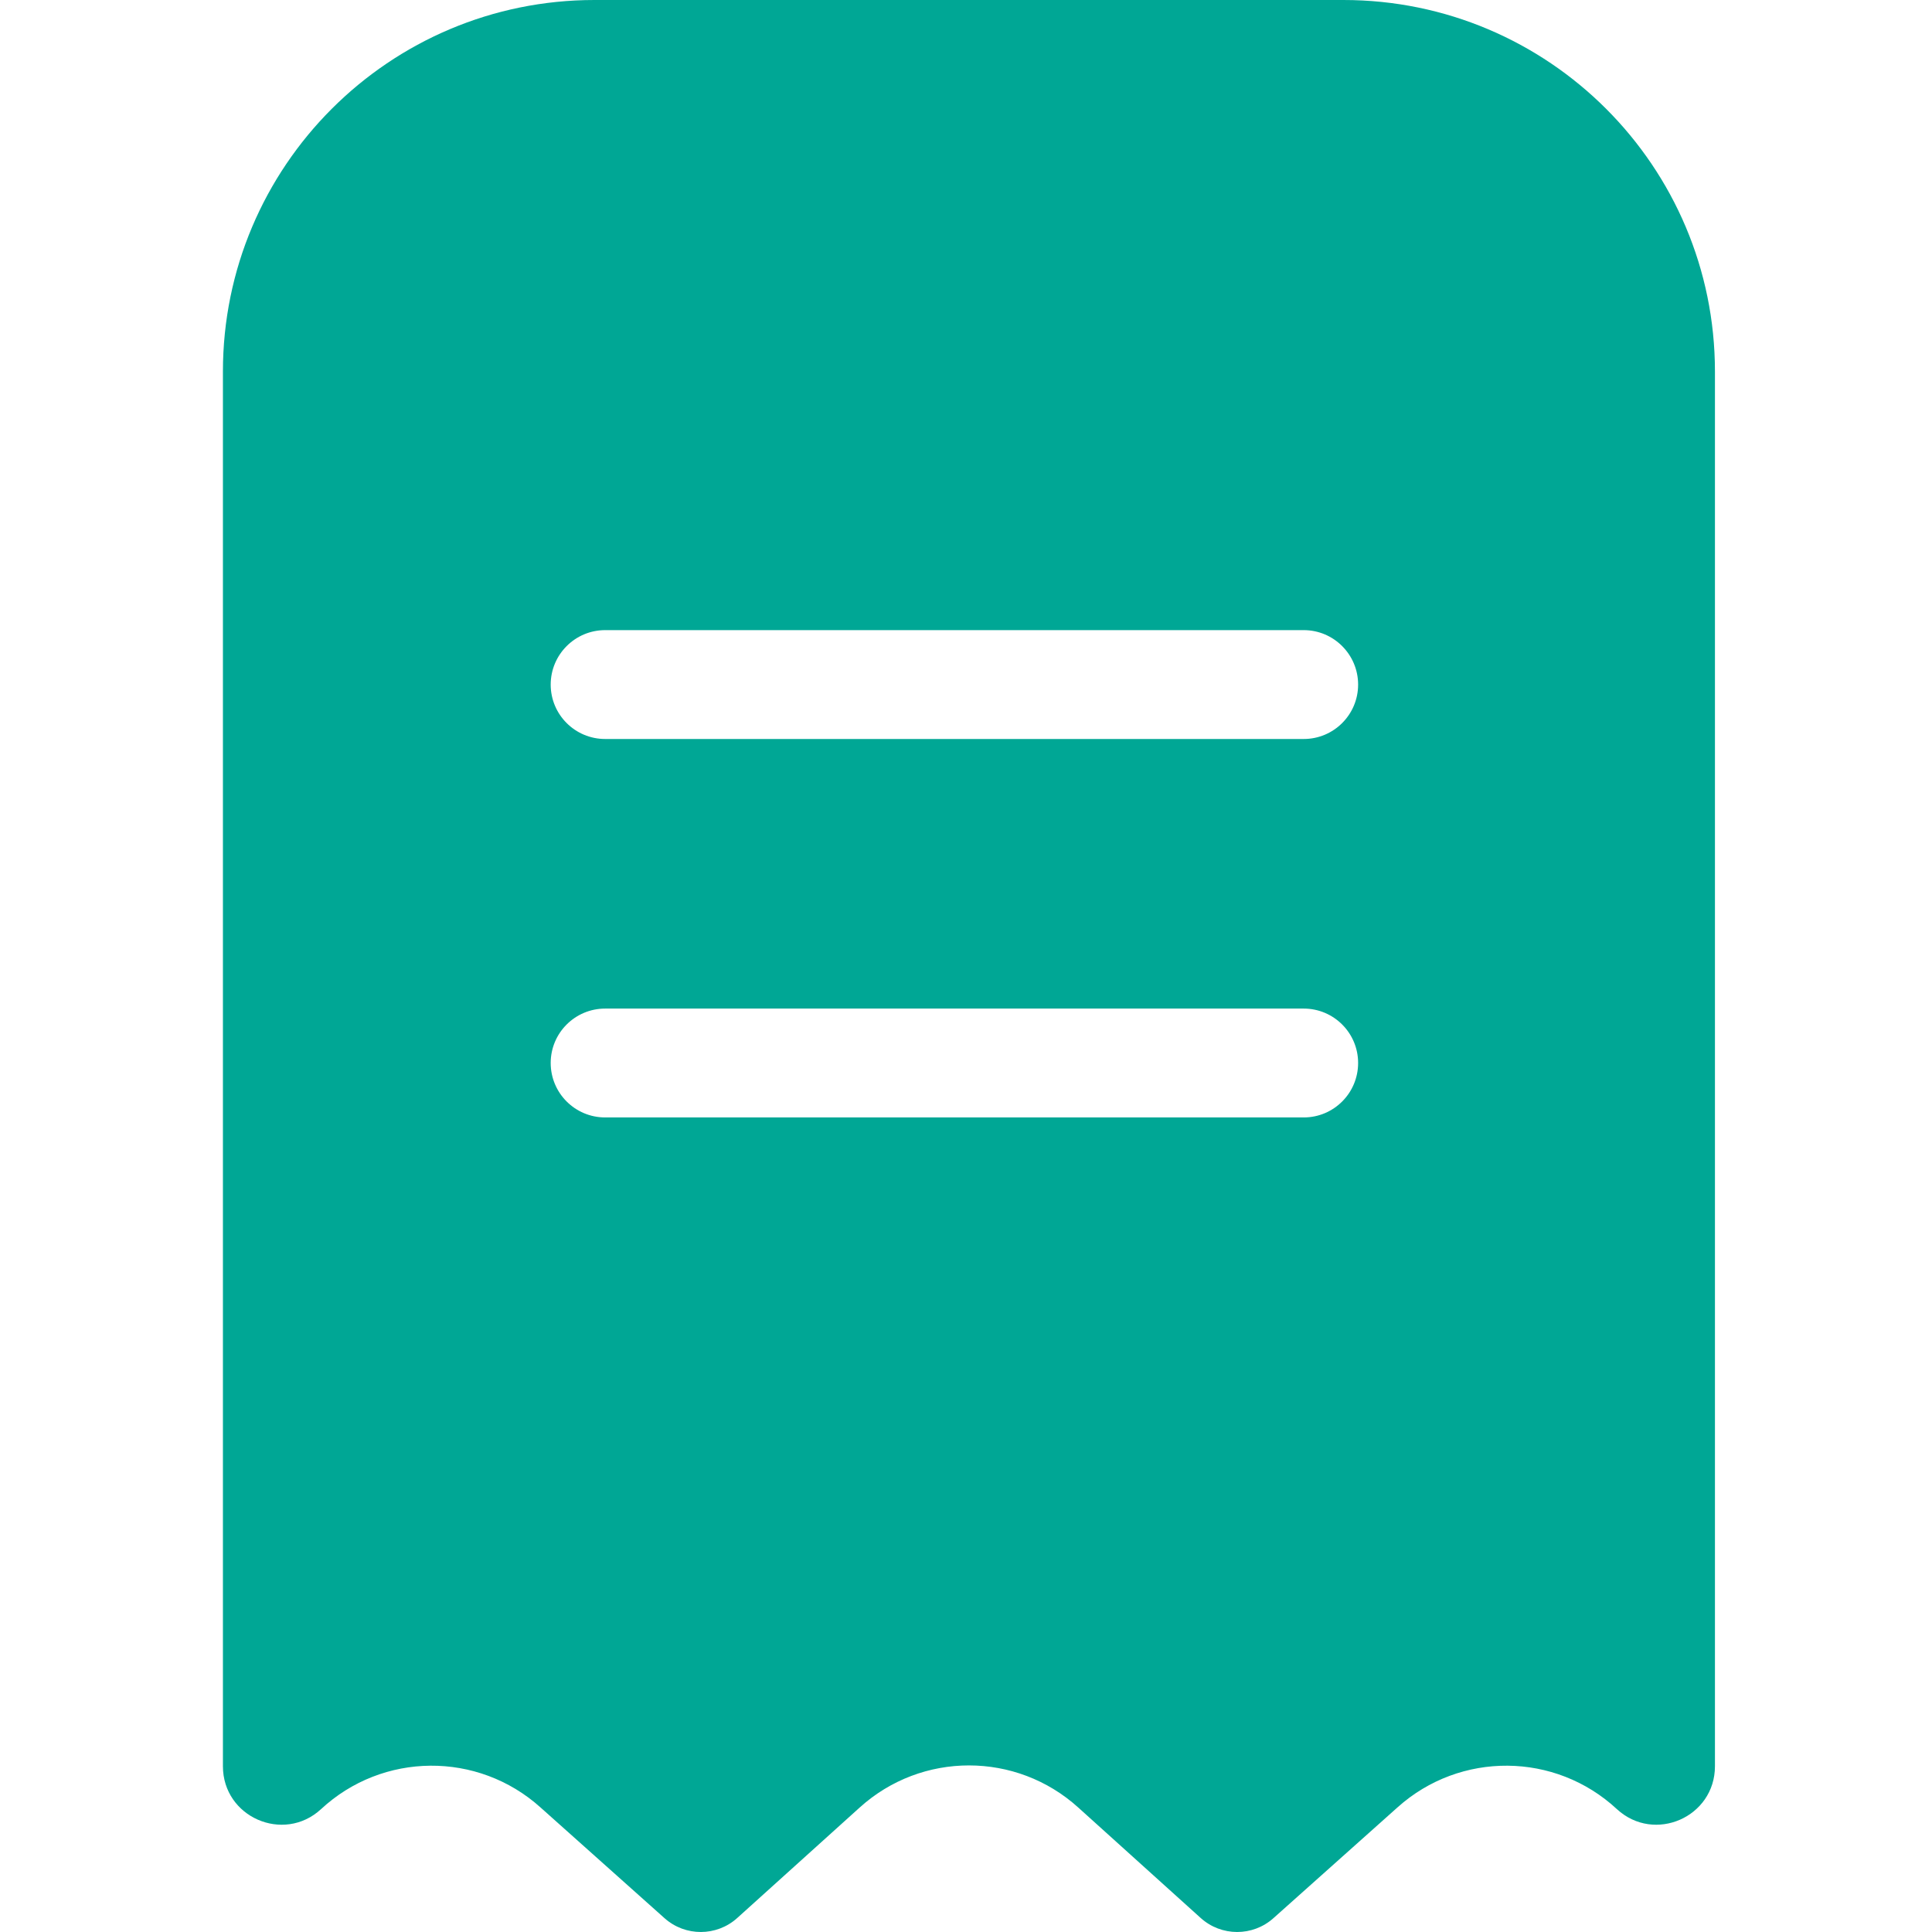 <svg width="26" height="26" viewBox="0 0 26 26" fill="none" xmlns="http://www.w3.org/2000/svg">
<g id="invoice 1" clip-path="url(#clip0_460_17)">
<path id="Vector" d="M3 23.769C3 24.454 3.816 24.811 4.32 24.347C5.15 23.576 6.43 23.566 7.273 24.323L8.943 25.814C9.222 26.063 9.644 26.062 9.922 25.811L11.568 24.326C12.403 23.569 13.677 23.569 14.512 24.326L16.158 25.811C16.436 26.062 16.858 26.063 17.137 25.814L18.807 24.323C19.65 23.566 20.93 23.576 21.76 24.347C22.264 24.811 23.079 24.454 23.079 23.769V5C23.079 2.239 20.841 0 18.079 0H8C5.239 0 3 2.239 3 5V23.769ZM8.144 8.48H17.545C17.949 8.48 18.277 8.809 18.277 9.213C18.277 9.617 17.949 9.945 17.545 9.945H8.144C7.739 9.945 7.411 9.617 7.411 9.213C7.411 8.809 7.739 8.48 8.144 8.48ZM8.144 13.573H17.545C17.949 13.573 18.277 13.901 18.277 14.305C18.277 14.71 17.949 15.038 17.545 15.038H8.144C7.739 15.038 7.411 14.71 7.411 14.305C7.411 13.901 7.739 13.573 8.144 13.573Z" fill="#00A795"/>
</g>
<defs>
<clipPath id="clip0_460_17">
<rect width="26" height="26" fill="white"/>
</clipPath>
</defs>
</svg>

